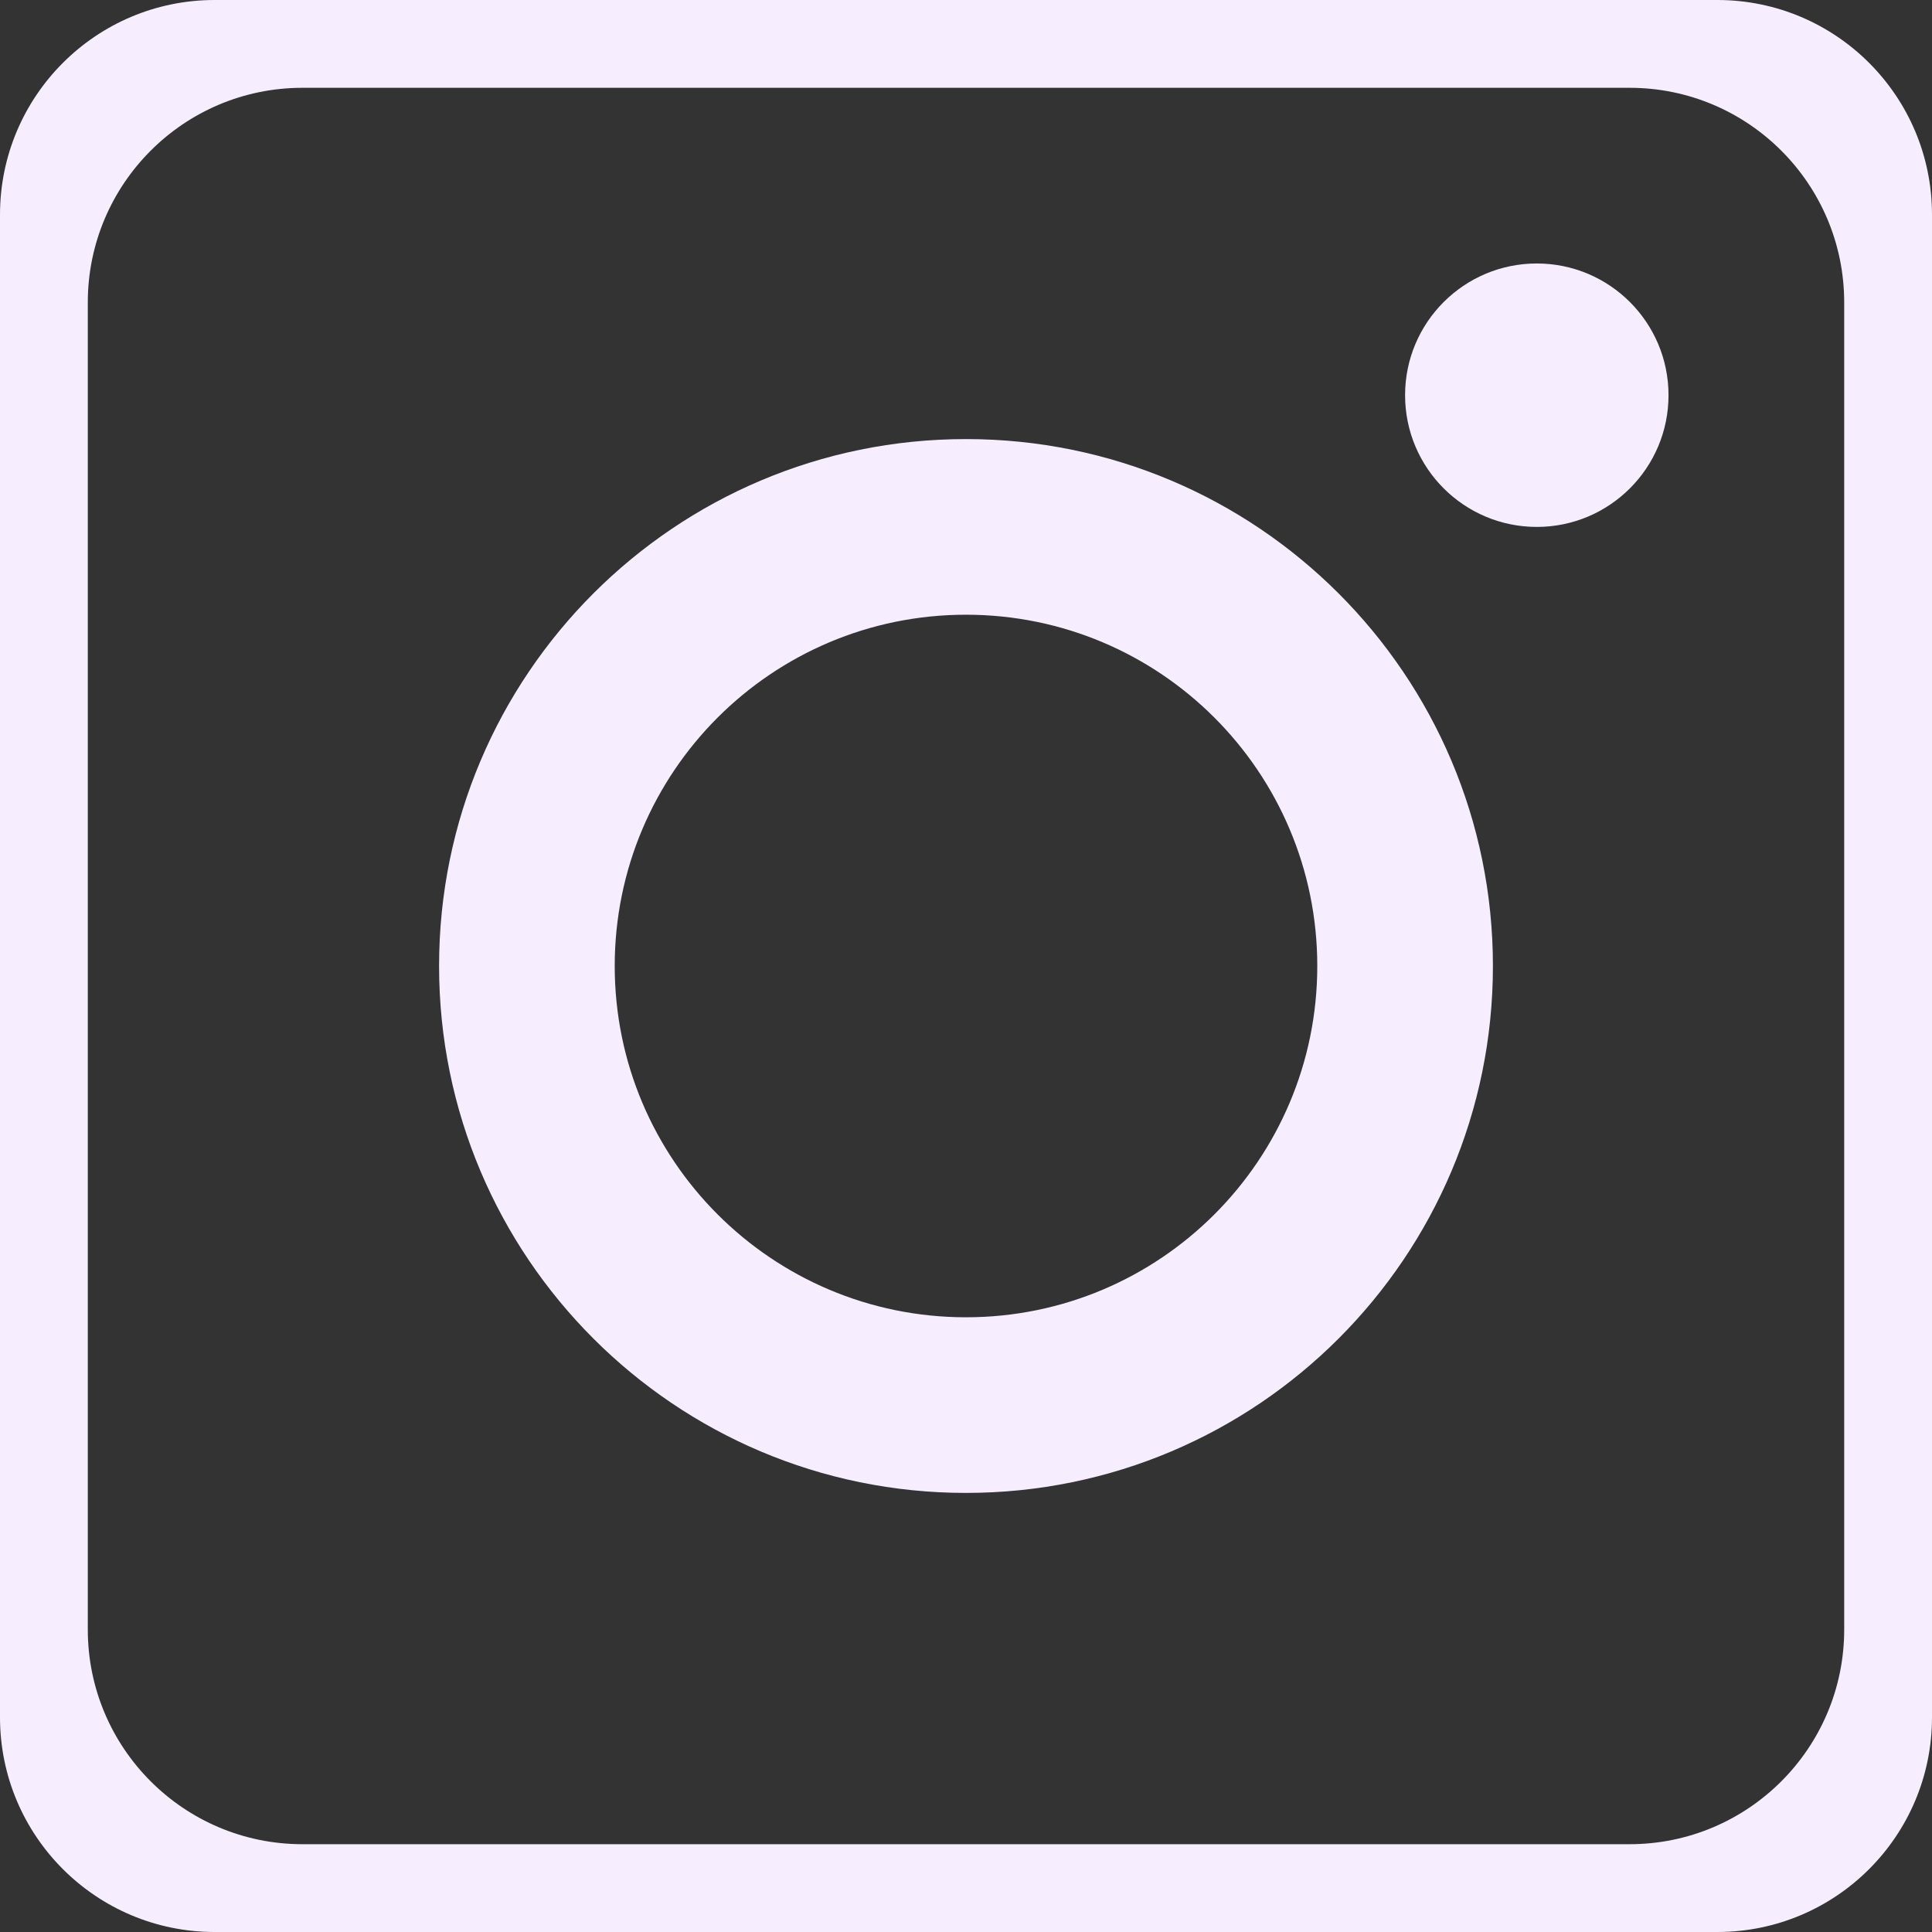 <svg width="45" height="45" viewBox="0 0 45 45" fill="none" xmlns="http://www.w3.org/2000/svg">
<rect x="0" y="0" width="45" height="45" fill="#333333" stroke="none"/>
<path fill-rule="evenodd" clip-rule="evenodd" d="M5 0C2.239 0 0 2.239 0 5V40C0 42.761 2.239 45 5 45H40C42.761 45 45 42.761 45 40V5C45 2.239 42.761 0 40 0H5ZM7.045 2.045C4.284 2.045 2.045 4.284 2.045 7.045V37.955C2.045 40.716 4.284 42.955 7.045 42.955H37.955C40.716 42.955 42.955 40.716 42.955 37.955V7.045C42.955 4.284 40.716 2.045 37.955 2.045H7.045Z" fill="#F6EDFE"/>
<path fill-rule="evenodd" clip-rule="evenodd" d="M22.5 34.773C29.278 34.773 34.773 29.278 34.773 22.5C34.773 15.722 29.278 10.227 22.5 10.227C15.722 10.227 10.227 15.722 10.227 22.5C10.227 29.278 15.722 34.773 22.5 34.773ZM22.5 30.682C27.019 30.682 30.682 27.019 30.682 22.5C30.682 17.981 27.019 14.318 22.5 14.318C17.981 14.318 14.318 17.981 14.318 22.5C14.318 27.019 17.981 30.682 22.5 30.682Z" fill="#F6EDFE"/>
<ellipse cx="35.795" cy="9.205" rx="3.068" ry="3.068" fill="#F6EDFE"/>
</svg>
